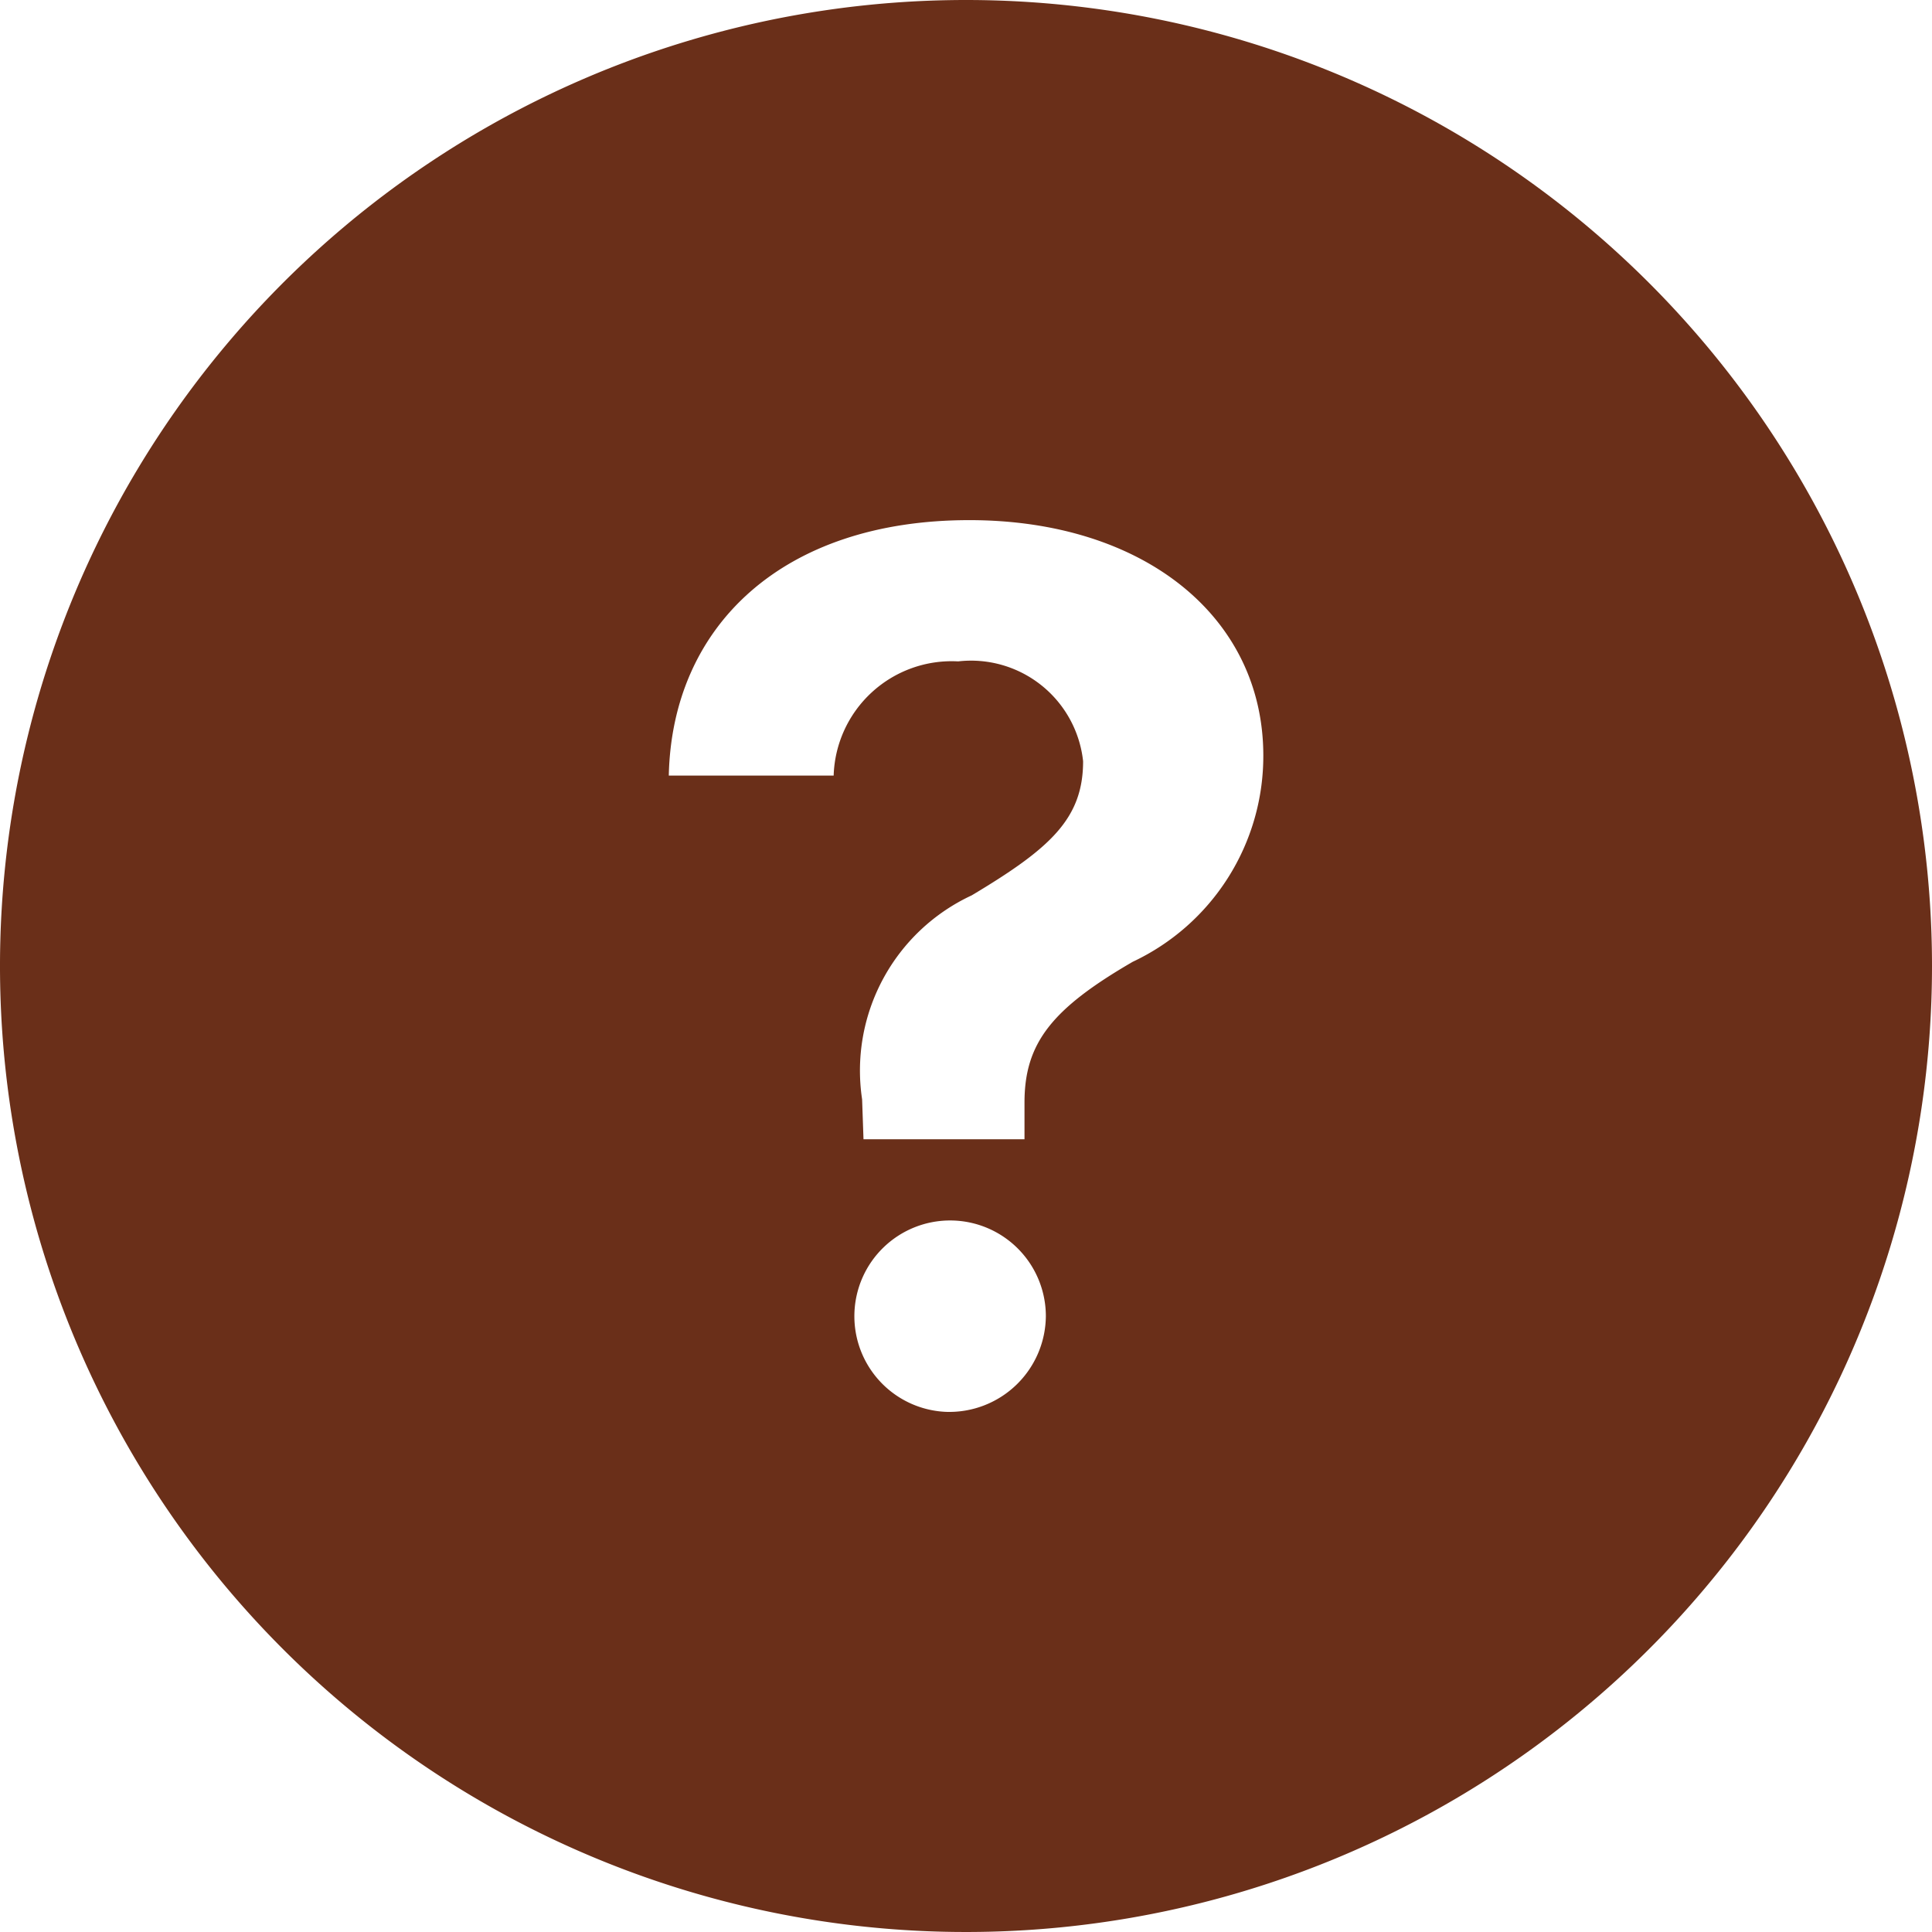 <svg xmlns="http://www.w3.org/2000/svg" width="18" height="18" viewBox="0 0 18 18"><path d="M12.375,3.375a9,9,0,1,0,9,9A9,9,0,0,0,12.375,3.375Zm-.186,13.154a.892.892,0,1,1,.93-.891A.9.9,0,0,1,12.189,16.529Zm1.739-4.193c-.753.437-1.008.757-1.008,1.311v.342h-1.5l-.013-.372a1.8,1.8,0,0,1,1.021-1.9c.731-.437,1.038-.714,1.038-1.25a1.05,1.05,0,0,0-1.164-.93,1.1,1.1,0,0,0-1.16,1.064H9.606c.03-1.393,1.06-2.38,2.8-2.38,1.623,0,2.739.9,2.739,2.194A2.118,2.118,0,0,1,13.928,12.336Z" transform="translate(-3.375 -3.375)" fill="#6a2f19"/></svg>